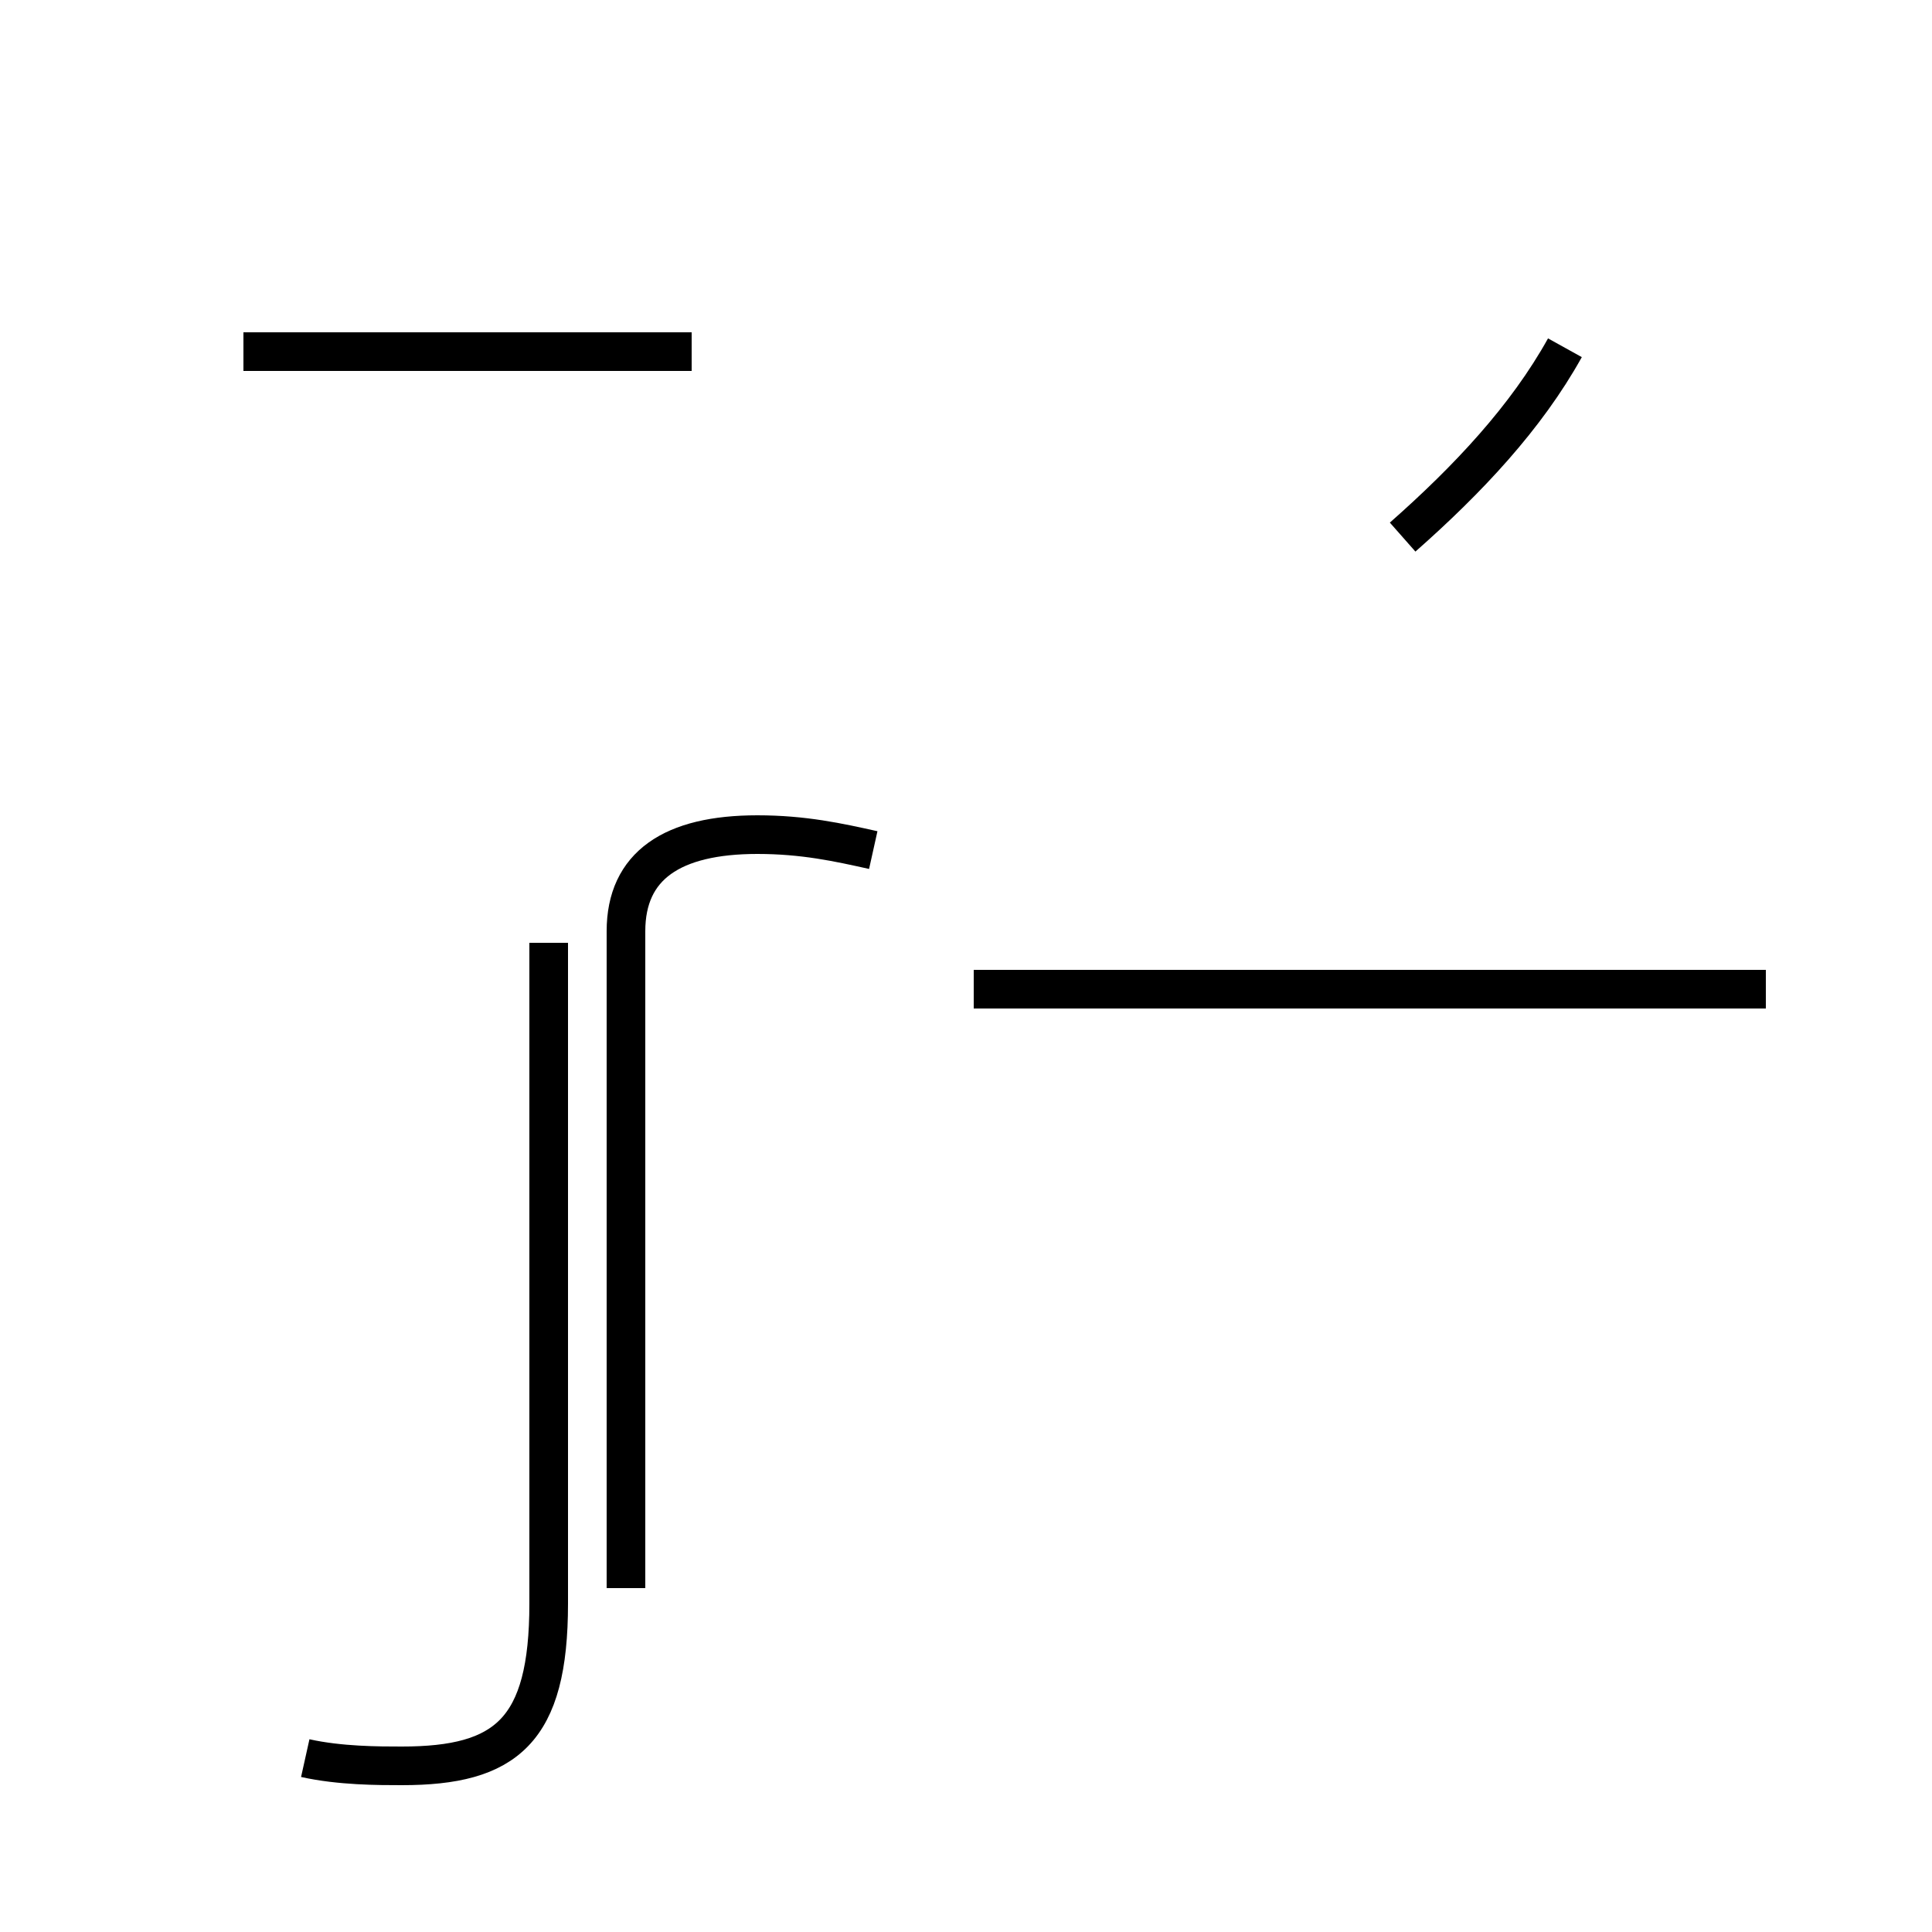 <?xml version='1.0' encoding='utf8'?>
<svg viewBox="0.0 -44.0 50.0 50.0" version="1.1" xmlns="http://www.w3.org/2000/svg">
<rect x="0.0" y="-44.0" width="50.0" height="50.0" fill="#808080" stroke="none"/>
<rect x="-1000" y="-1000" width="2000" height="2000" stroke="white" fill="white"/>
<g style="fill:none; stroke:#000000;  stroke-width:1">
<path d="M 17.9 34.9 L 6.3 34.9 M 7.9 -1.5 C 8.8 -1.7 9.8 -1.7 10.4 -1.7 C 13.1 -1.7 14.2 -0.8 14.2 2.5 L 14.2 19.6 M 22.6 22.0 C 21.7 22.2 20.8 22.4 19.6 22.4 C 17.4 22.4 16.2 21.6 16.2 19.9 L 16.2 2.9 M 45.7 18.4 L 25.2 18.4 M 40.5 35.0 C 39.5 33.2 38.0 31.6 36.3 30.1 " transform="scale(1, -1)" />
</g>
</svg>